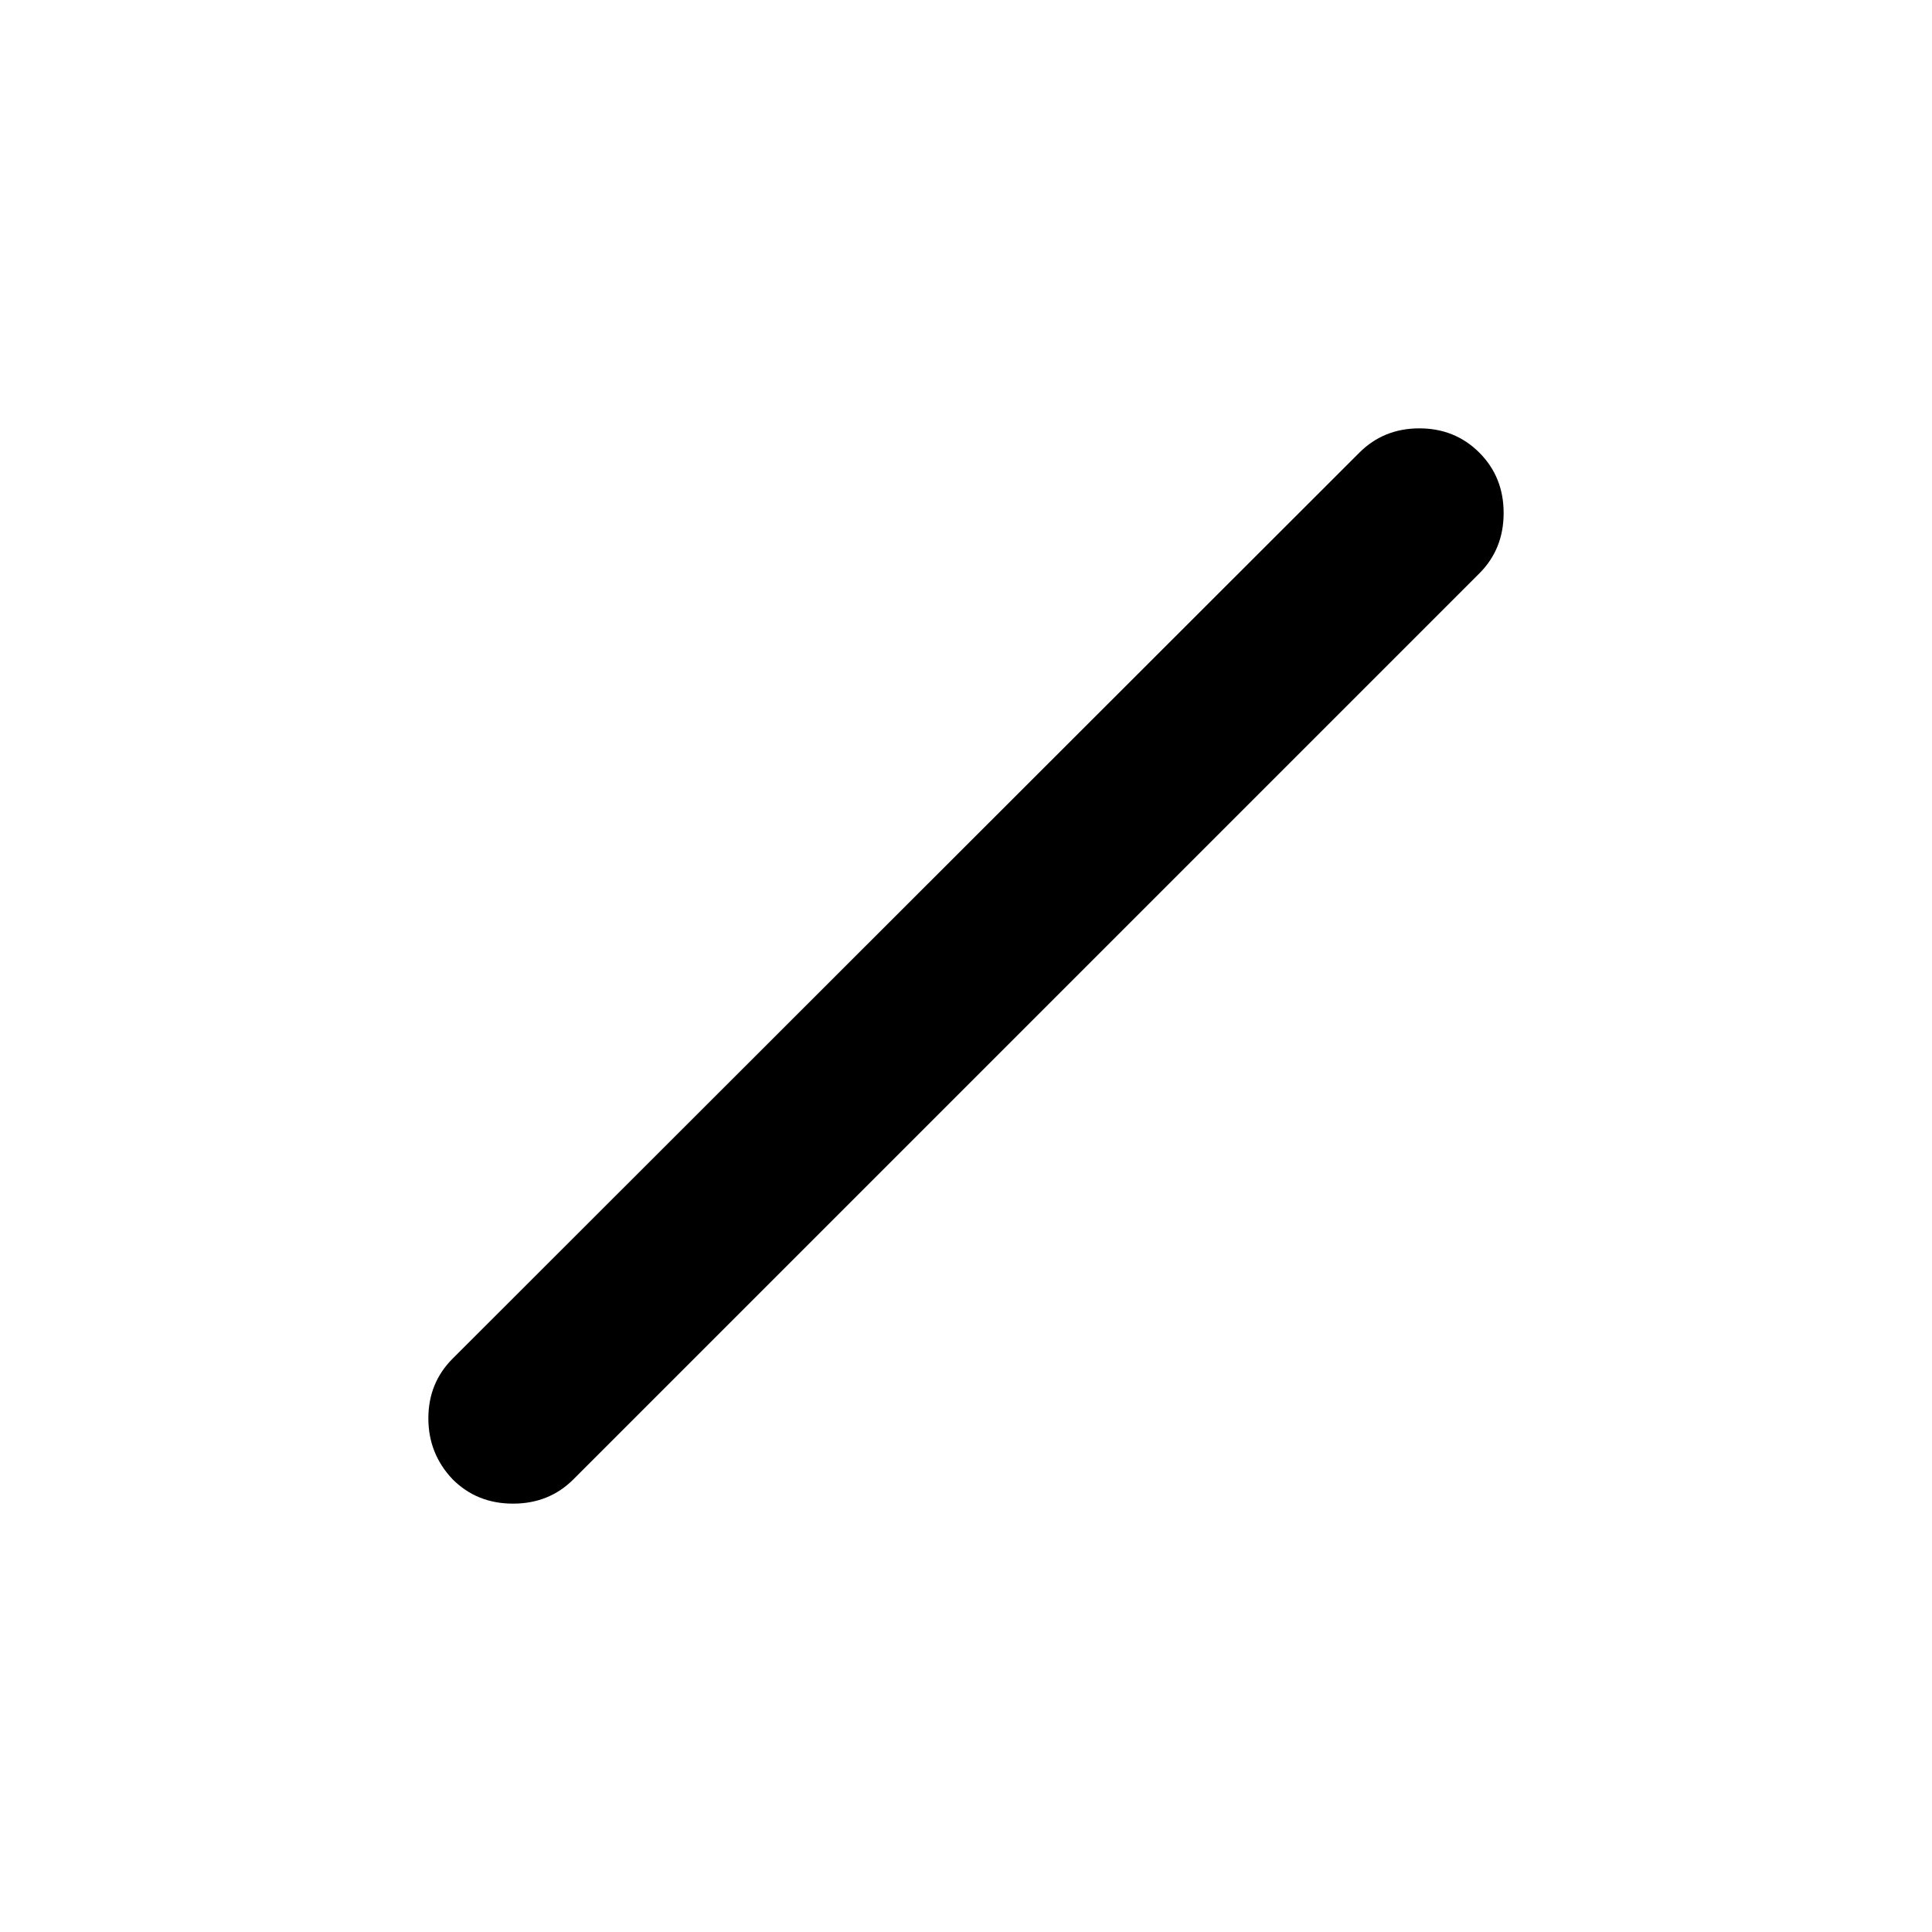 <svg xmlns="http://www.w3.org/2000/svg" height="48" viewBox="0 -960 960 960" width="48"><path d="M224.92-224.92q-12.07-12.7-12.07-30.31 0-17.62 12.07-29.69l450.54-450.16q12.08-12.07 29.81-12.07 17.73 0 29.81 12.07 12.07 12.08 12.07 30 0 17.93-12.07 30L284.92-224.92q-12.07 12.07-30 12.07-17.92 0-30-12.07Z"/></svg>